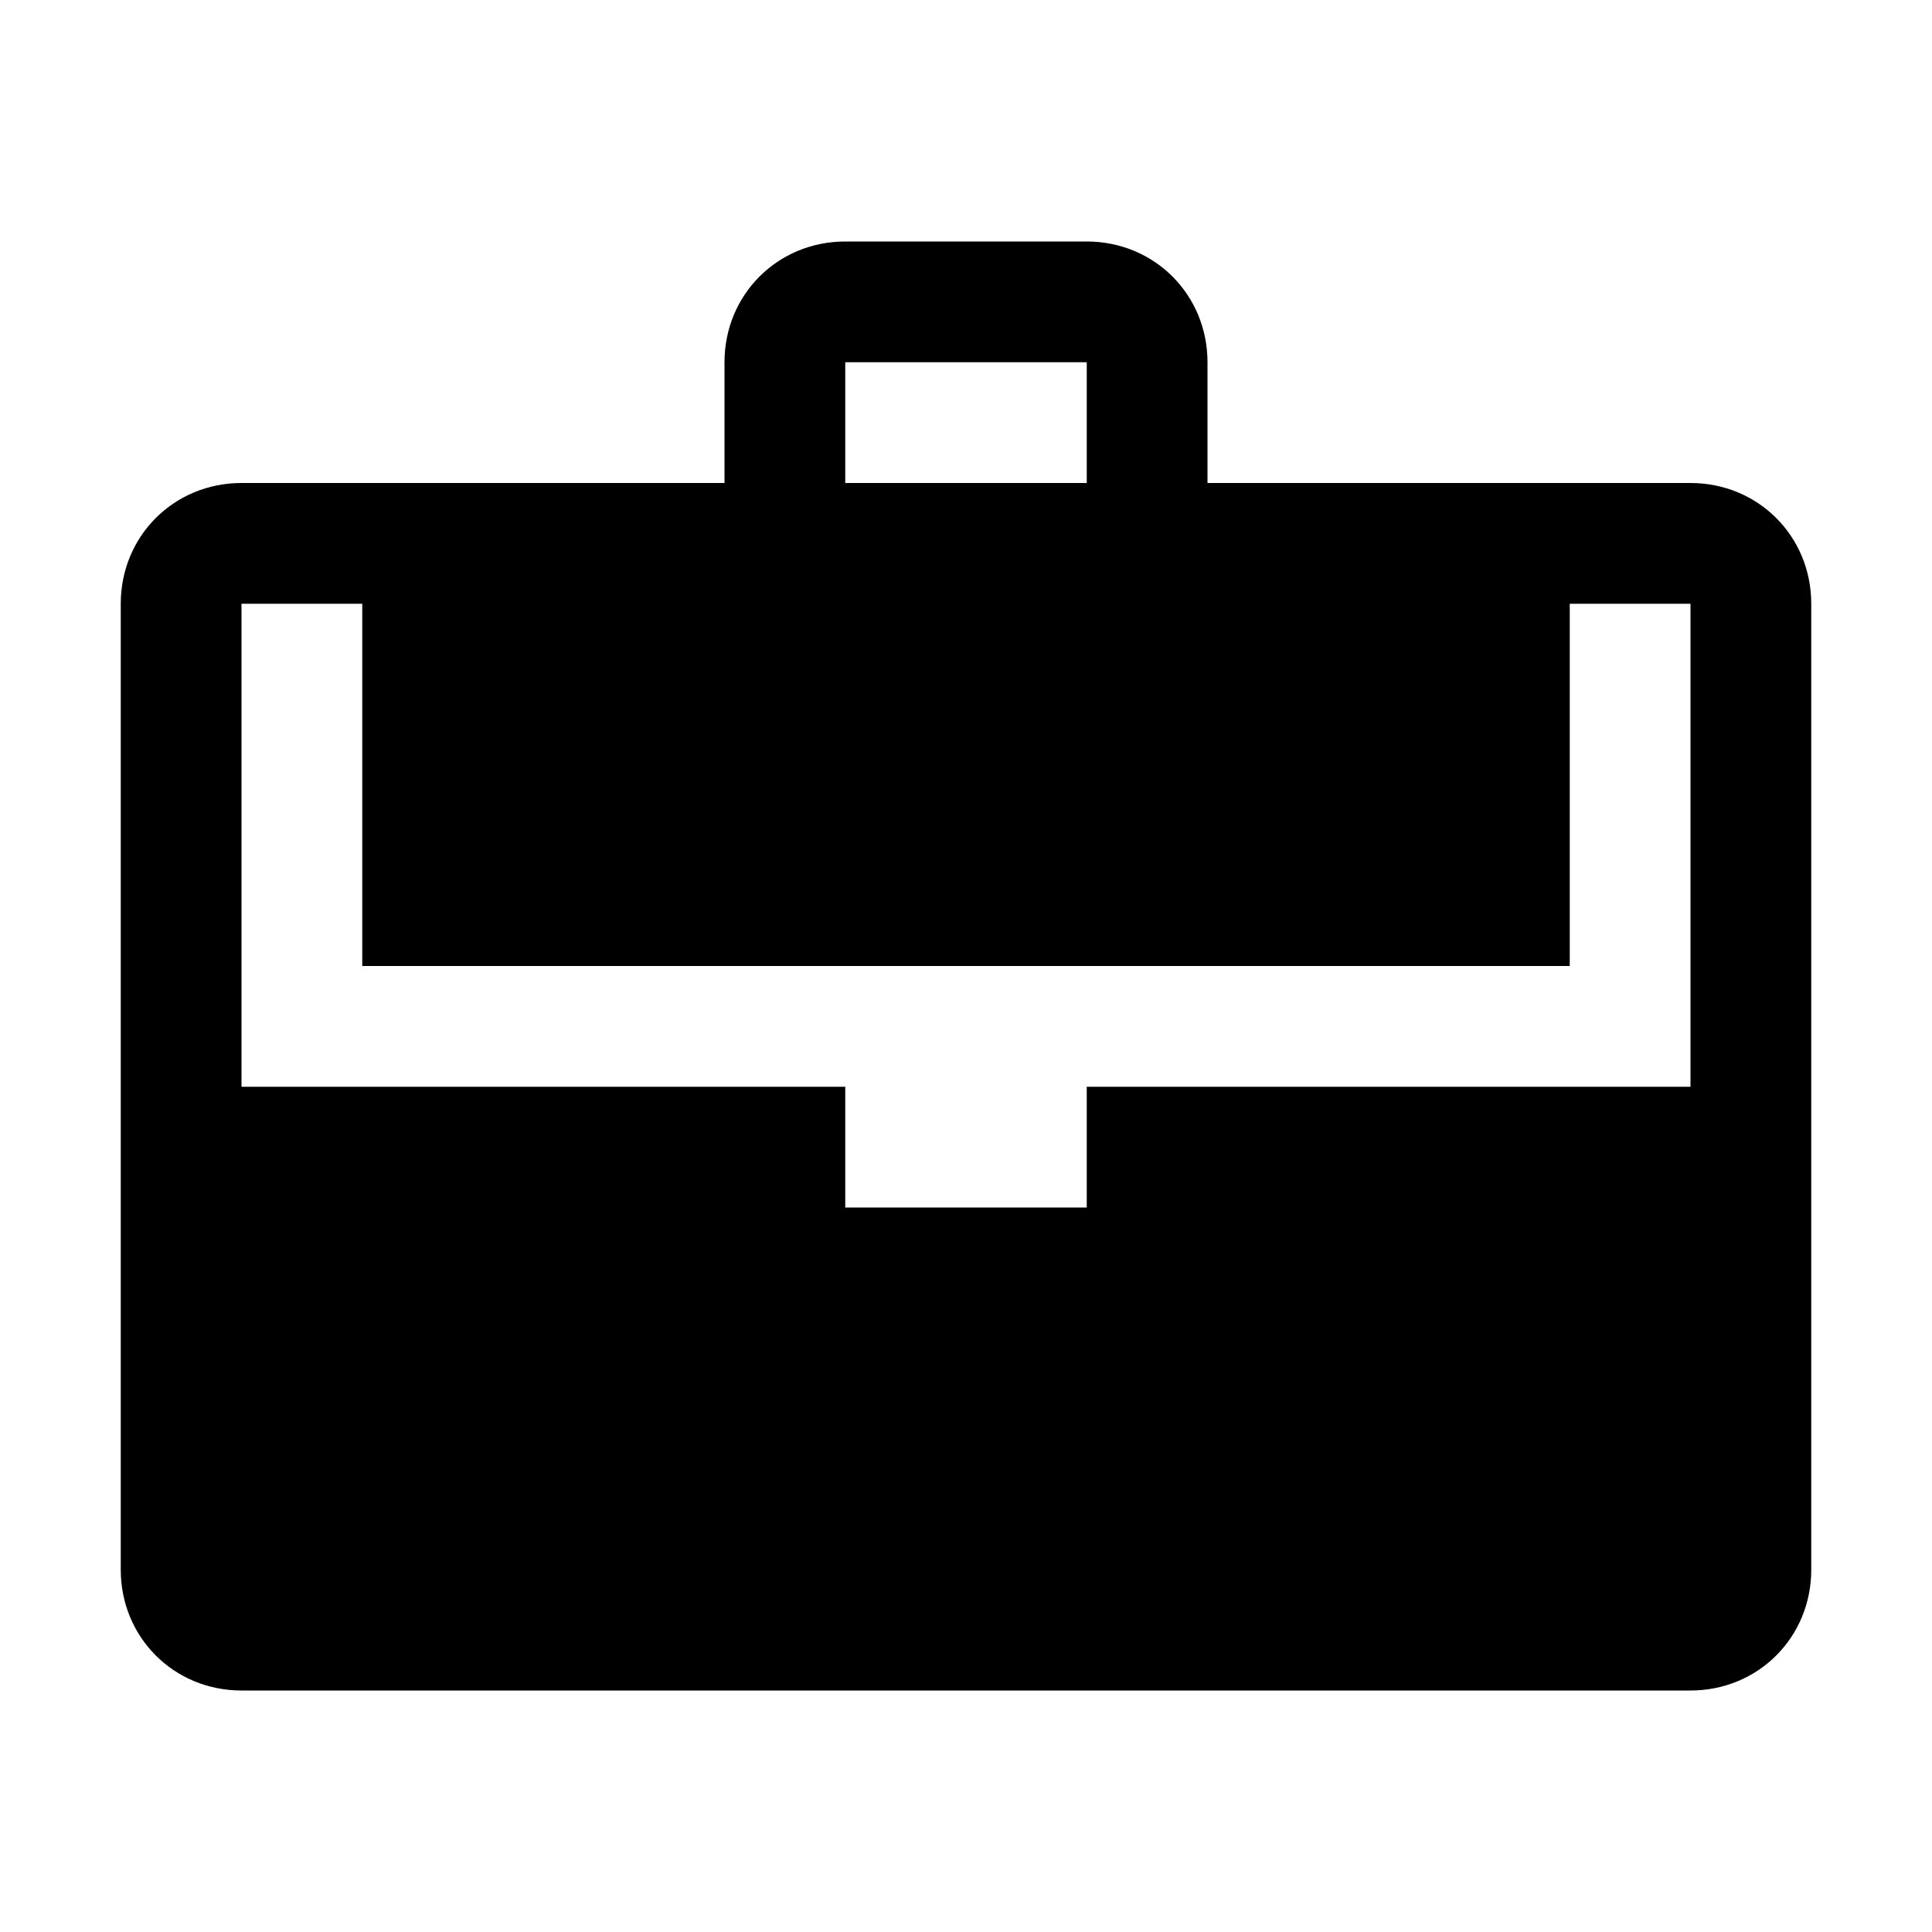 <?xml version="1.0"?><svg viewBox="0 0 40 40" xmlns="http://www.w3.org/2000/svg" height="40" width="40"><path d="m25 10v-2.5c0-1.4-1.1-2.5-2.5-2.5h-5c-1.4 0-2.5 1.1-2.5 2.5v2.5h-10c-1.4 0-2.5 1.1-2.5 2.5v20c0 1.4 1.1 2.5 2.5 2.5h30c1.4 0 2.5-1.1 2.5-2.5v-20c0-1.4-1.1-2.5-2.5-2.5h-10z m-7.5-2.5h5v2.5h-5v-2.5z m17.5 15h-12.5v2.5h-5v-2.5h-12.5v-10h2.5v7.5h25v-7.5h2.5v10z"></path></svg>